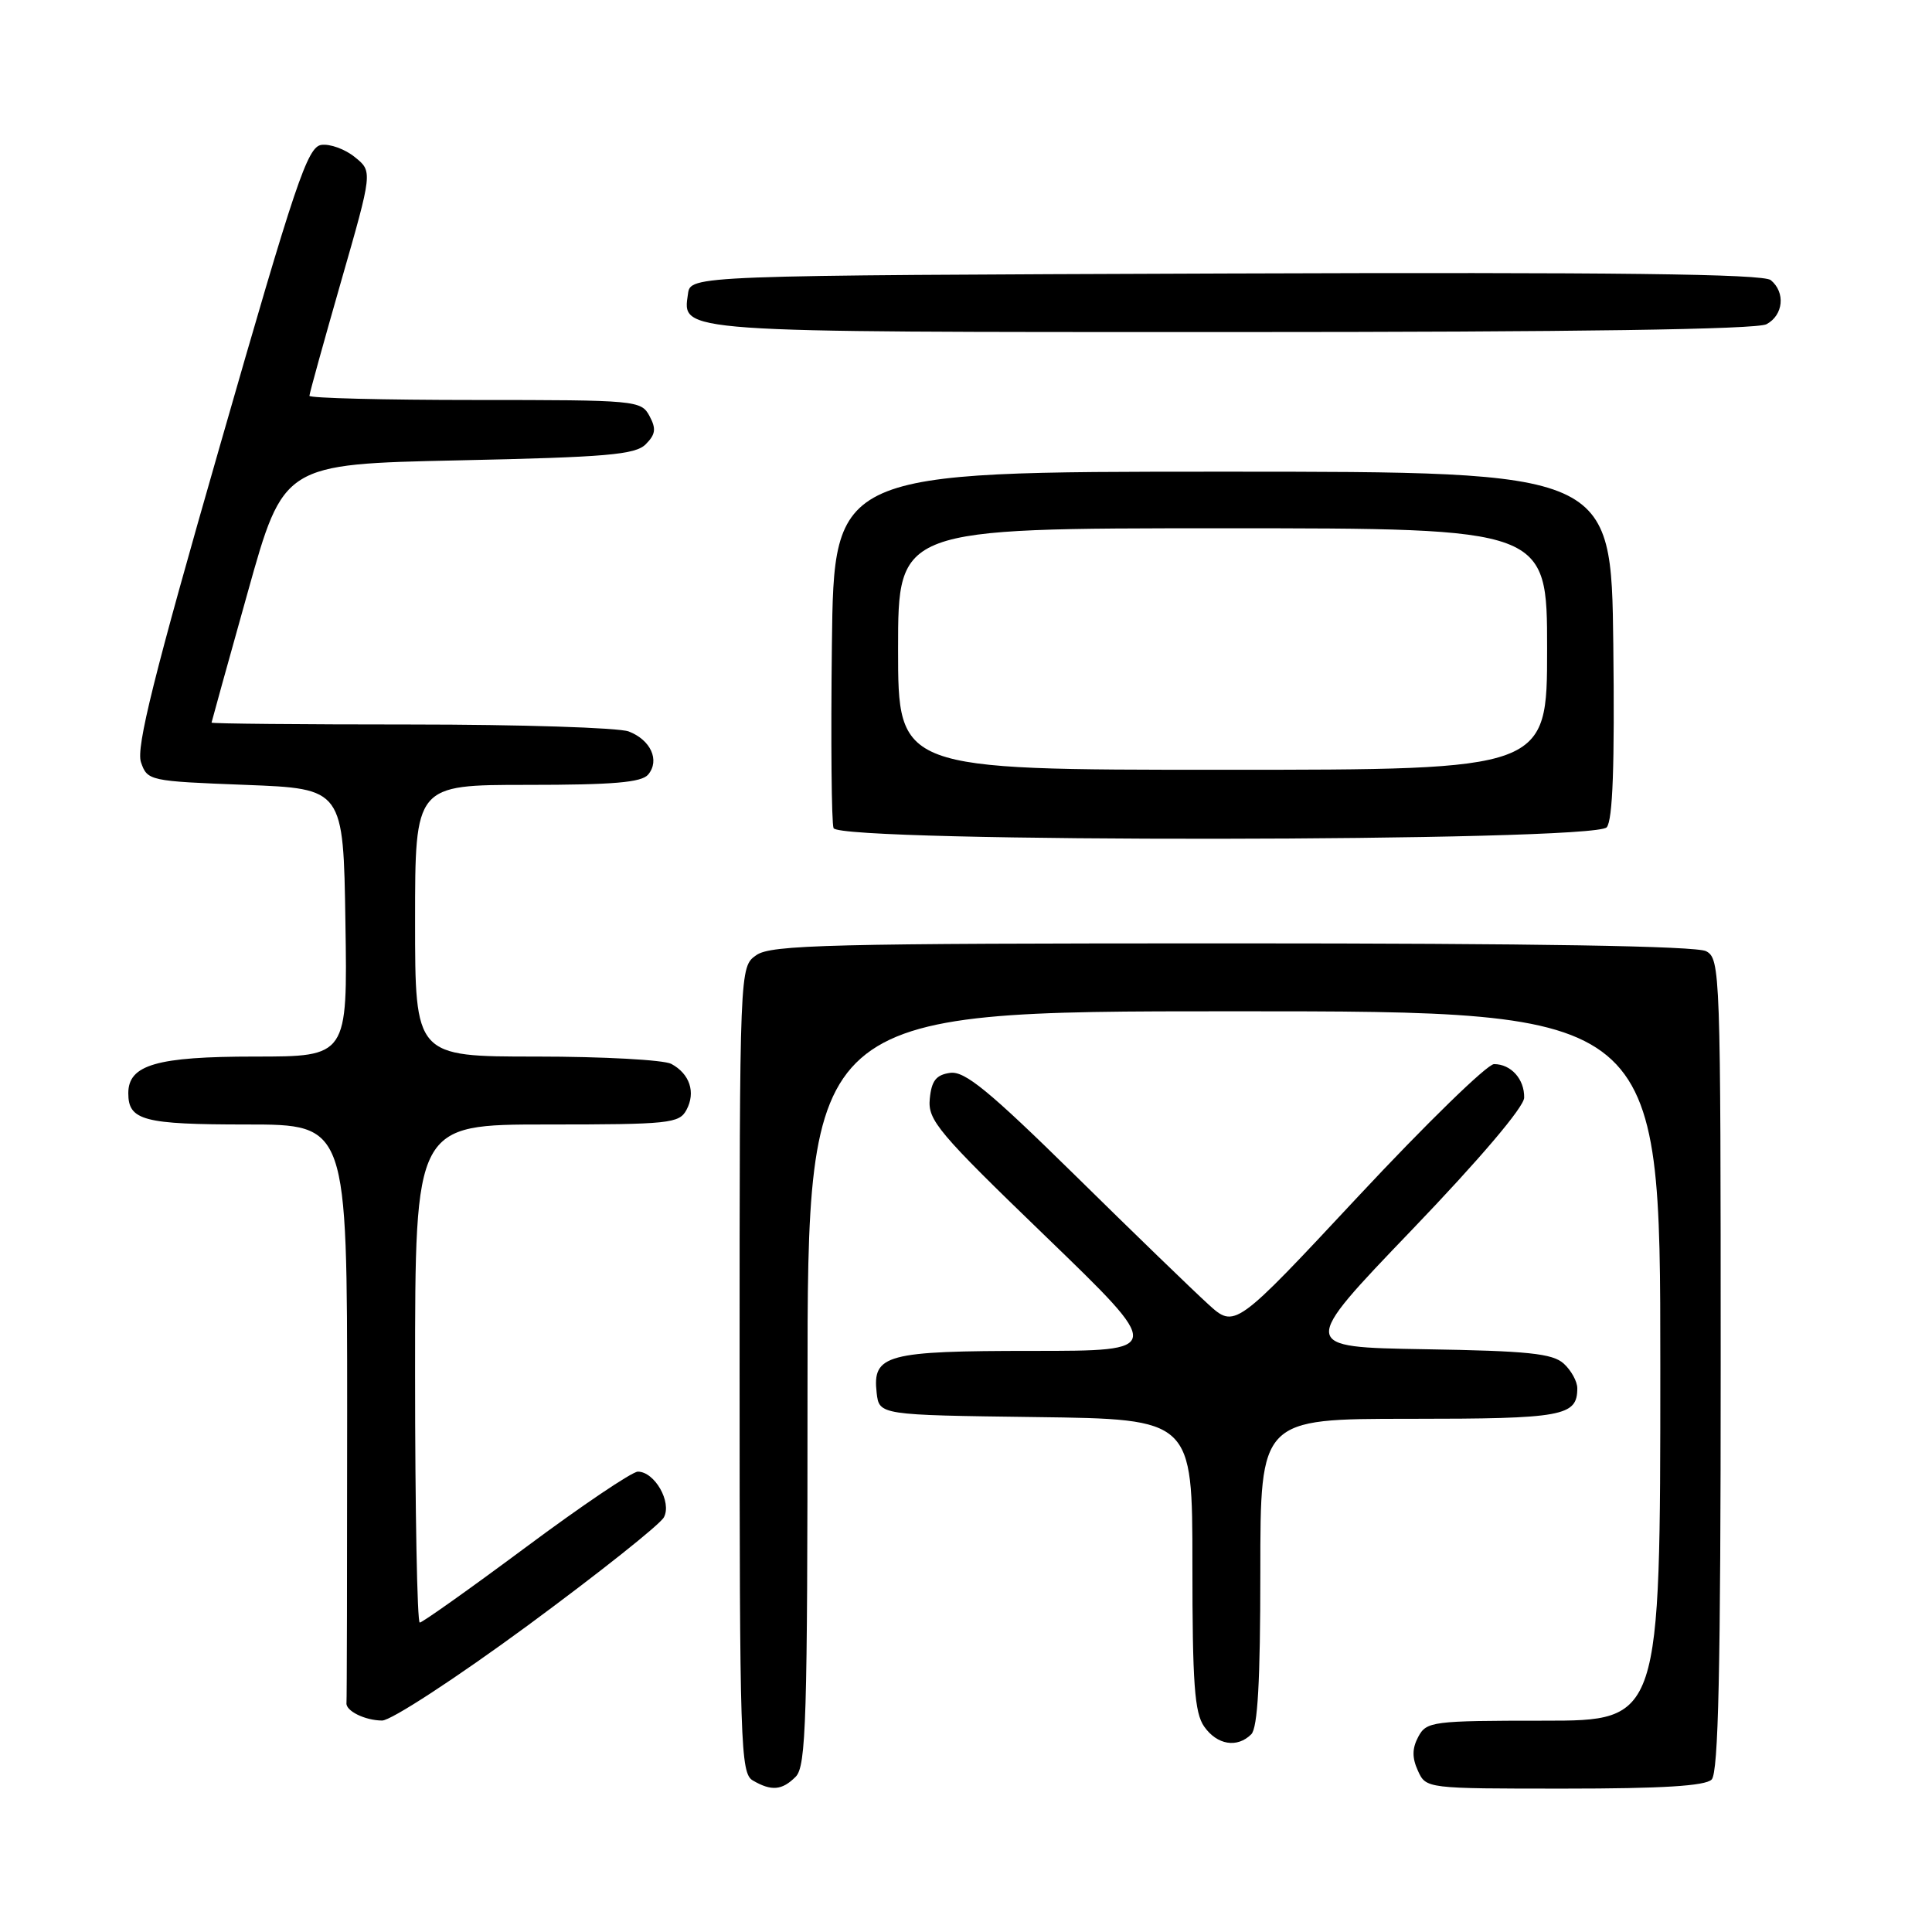 <?xml version="1.0" encoding="UTF-8" standalone="no"?>
<!DOCTYPE svg PUBLIC "-//W3C//DTD SVG 1.1//EN" "http://www.w3.org/Graphics/SVG/1.1/DTD/svg11.dtd" >
<svg xmlns="http://www.w3.org/2000/svg" xmlns:xlink="http://www.w3.org/1999/xlink" version="1.1" viewBox="0 0 256 256">
 <g >
 <path fill="currentColor"
d=" M 105.43 235.43 C 106.82 234.04 107.00 227.98 107.00 183.93 C 107.00 134.00 107.00 134.00 163.50 134.00 C 220.00 134.00 220.00 134.00 220.00 181.00 C 220.00 228.00 220.00 228.00 204.54 228.00 C 189.79 228.00 189.02 228.10 187.93 230.13 C 187.11 231.67 187.09 232.90 187.88 234.63 C 188.96 237.00 188.97 237.00 207.28 237.00 C 220.20 237.00 225.95 236.65 226.80 235.80 C 227.70 234.90 228.00 221.32 228.00 180.84 C 228.00 128.70 227.94 127.04 226.07 126.04 C 224.79 125.35 203.32 125.00 163.29 125.00 C 109.84 125.00 102.17 125.19 100.22 126.56 C 98.00 128.11 98.00 128.11 98.00 181.51 C 98.00 231.30 98.12 234.97 99.75 235.92 C 102.22 237.36 103.62 237.24 105.43 235.43 Z  M 165.80 229.80 C 166.65 228.95 167.00 222.76 167.00 208.30 C 167.00 188.00 167.00 188.00 186.80 188.00 C 207.13 188.00 209.00 187.66 209.00 183.95 C 209.00 183.05 208.19 181.58 207.20 180.68 C 205.72 179.34 202.47 179.00 188.79 178.78 C 172.18 178.50 172.18 178.50 187.05 163.00 C 196.08 153.59 201.93 146.70 201.96 145.45 C 202.01 143.00 200.22 141.00 197.97 141.00 C 197.07 141.00 188.98 148.88 179.98 158.52 C 163.63 176.04 163.63 176.04 160.07 172.79 C 158.10 171.00 150.15 163.31 142.40 155.68 C 131.02 144.50 127.83 141.89 125.90 142.16 C 124.04 142.42 123.43 143.20 123.20 145.60 C 122.92 148.43 124.27 150.04 138.58 163.85 C 154.26 179.00 154.26 179.00 136.82 179.00 C 117.41 179.00 115.59 179.49 116.16 184.55 C 116.50 187.50 116.50 187.50 137.25 187.77 C 158.00 188.04 158.00 188.04 158.00 207.30 C 158.00 223.11 158.28 226.95 159.56 228.78 C 161.27 231.22 163.94 231.66 165.80 229.80 Z  M 69.91 215.40 C 79.33 208.46 87.46 202.01 87.97 201.05 C 89.05 199.04 86.74 195.00 84.52 195.00 C 83.76 195.00 77.09 199.50 69.70 205.00 C 62.30 210.50 55.96 215.00 55.62 215.00 C 55.28 215.00 55.00 200.15 55.00 182.00 C 55.00 149.00 55.00 149.00 72.46 149.00 C 88.69 149.00 90.00 148.86 90.96 147.07 C 92.21 144.74 91.40 142.29 88.95 140.97 C 87.95 140.44 79.90 140.00 71.07 140.00 C 55.00 140.00 55.00 140.00 55.00 122.00 C 55.00 104.00 55.00 104.00 69.88 104.00 C 81.27 104.00 85.02 103.68 85.89 102.63 C 87.46 100.74 86.22 98.04 83.30 96.92 C 81.96 96.42 68.97 96.00 54.43 96.00 C 39.90 96.00 28.01 95.89 28.03 95.75 C 28.05 95.61 30.20 87.85 32.82 78.50 C 37.57 61.50 37.57 61.50 60.75 61.00 C 80.42 60.58 84.18 60.25 85.56 58.87 C 86.87 57.56 86.97 56.81 86.06 55.12 C 84.96 53.06 84.31 53.00 62.96 53.00 C 50.88 53.00 41.00 52.75 41.00 52.45 C 41.00 52.15 42.89 45.34 45.19 37.31 C 49.38 22.72 49.38 22.72 47.02 20.82 C 45.72 19.76 43.73 19.04 42.58 19.20 C 40.74 19.47 39.17 24.12 29.16 59.00 C 20.37 89.58 18.01 99.06 18.68 101.00 C 19.53 103.46 19.77 103.51 32.52 104.00 C 45.50 104.50 45.50 104.50 45.77 122.25 C 46.05 140.00 46.05 140.00 33.75 140.00 C 20.76 140.00 17.00 141.09 17.00 144.86 C 17.00 148.47 19.02 149.00 32.70 149.00 C 46.00 149.00 46.00 149.00 46.00 187.00 C 46.00 207.90 45.96 225.29 45.91 225.64 C 45.77 226.69 48.35 227.97 50.63 227.98 C 51.81 227.99 60.45 222.35 69.91 215.40 Z  M 212.90 109.62 C 213.70 108.66 213.96 101.41 213.77 85.37 C 213.50 62.50 213.50 62.50 162.00 62.50 C 110.50 62.50 110.50 62.50 110.23 85.48 C 110.08 98.12 110.18 109.03 110.45 109.73 C 111.20 111.68 211.27 111.58 212.90 109.62 Z  M 234.07 42.96 C 236.31 41.76 236.61 38.75 234.64 37.12 C 233.65 36.29 213.93 36.06 162.39 36.24 C 91.50 36.50 91.50 36.50 91.16 38.94 C 90.43 44.09 89.16 44.00 163.26 44.00 C 208.82 44.00 232.79 43.65 234.07 42.96 Z  M 119.00 86.00 C 119.00 70.00 119.00 70.00 162.00 70.00 C 205.00 70.00 205.00 70.00 205.00 86.00 C 205.00 102.00 205.00 102.00 162.00 102.00 C 119.00 102.00 119.00 102.00 119.00 86.00 Z "/>
</g>
</svg>